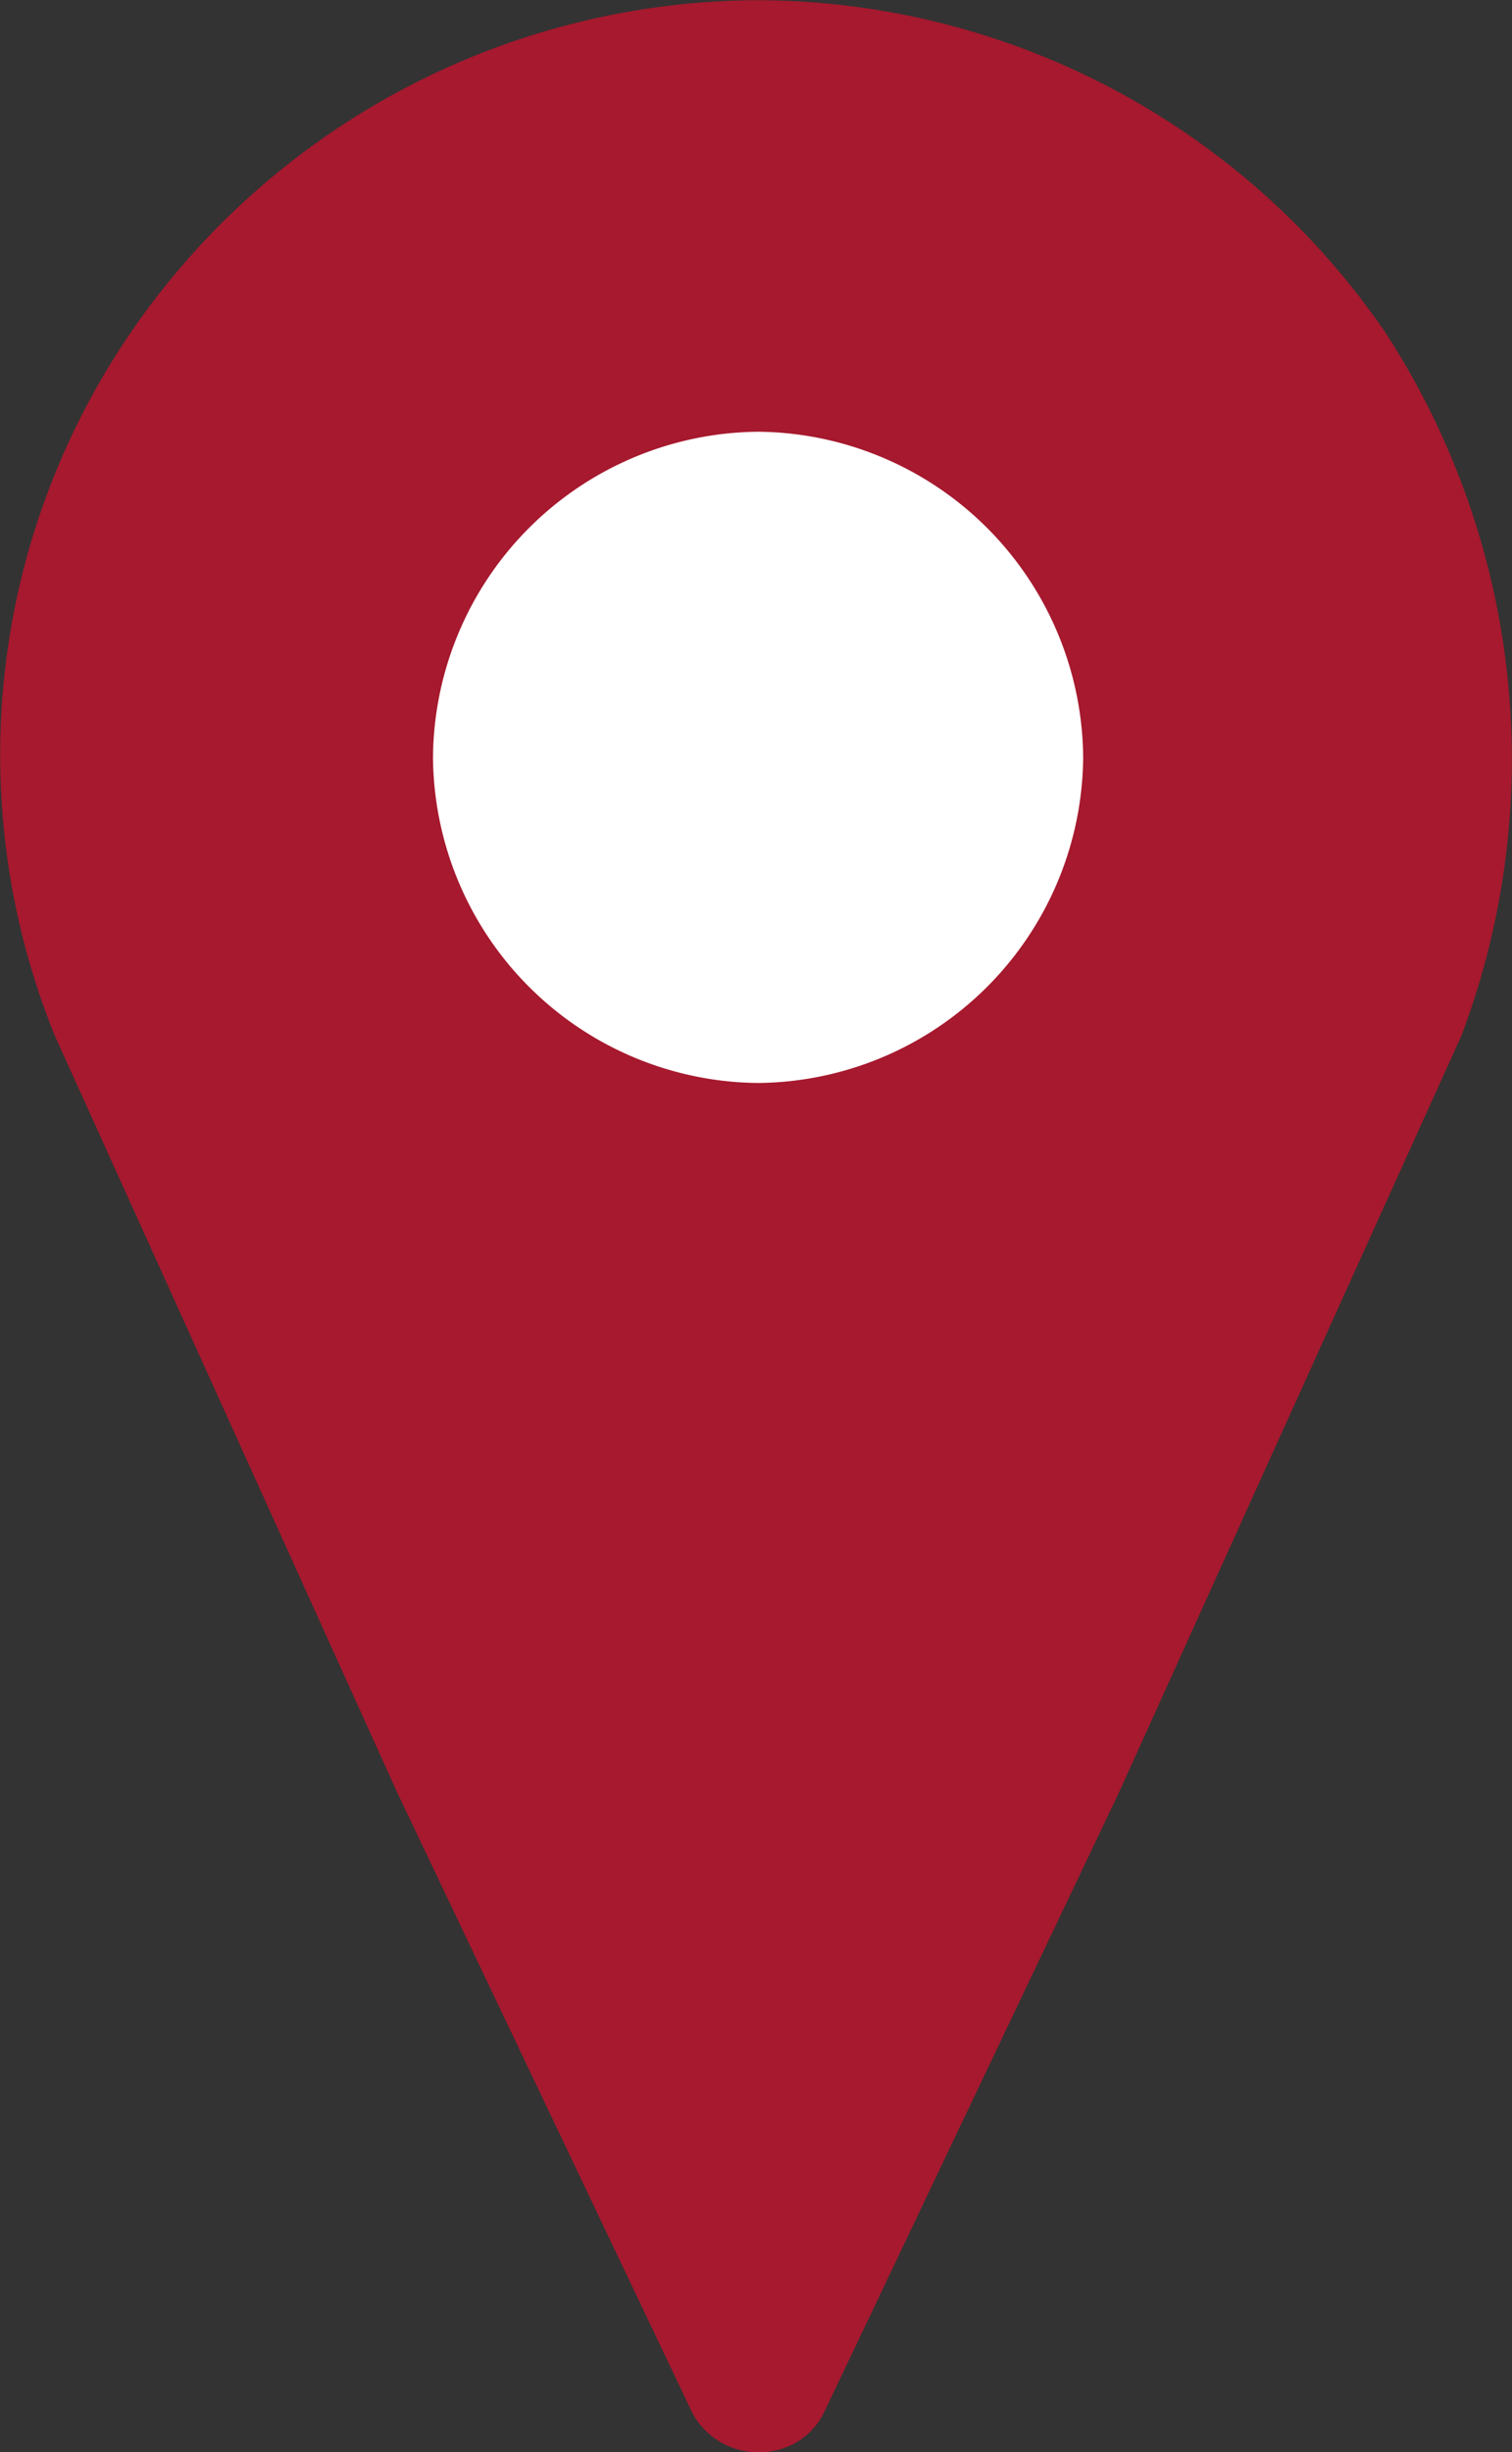 <svg xmlns="http://www.w3.org/2000/svg" xmlns:xlink="http://www.w3.org/1999/xlink" width="38.562" height="62.503" viewBox="0 0 38.562 62.503"><rect x="0" y="0" width="38.562" height="62.503" fill="#333333" stroke="none"/><defs><style>.a{fill:#a6192e;}.b{fill:#fff;stroke:#707070;}.c{clip-path:url(#a);}.d{stroke:none;}.e{fill:none;}</style><clipPath id="a"><path class="a" d="M0,45.057H38.562v-62.5H0Z" transform="translate(0 17.445)"/></clipPath></defs><g class="b" transform="translate(8 8.467)"><circle class="d" cx="10.5" cy="10.5" r="10.5"/><circle class="e" cx="10.5" cy="10.5" r="10"/></g><g transform="translate(0 17.445)"><g class="c" transform="translate(0 -17.445)"><g transform="translate(0 0.001)"><path class="a" d="M13.938,19.9A8.366,8.366,0,0,1,5.647,11.6a8.369,8.369,0,0,1,8.291-8.3,8.369,8.369,0,0,1,8.291,8.3A8.366,8.366,0,0,1,13.938,19.9m0-27.6A19.464,19.464,0,0,0-2.041.741,19.071,19.071,0,0,0-4,18.691L4.741,38l7.538,15.836a1.931,1.931,0,0,0,2.562.756,1.81,1.81,0,0,0,.756-.756L23.135,38l8.742-19.308A19.947,19.947,0,0,0,29.917.741,19.464,19.464,0,0,0,13.938-7.7" transform="translate(5.396 7.704)"/></g></g></g></svg>